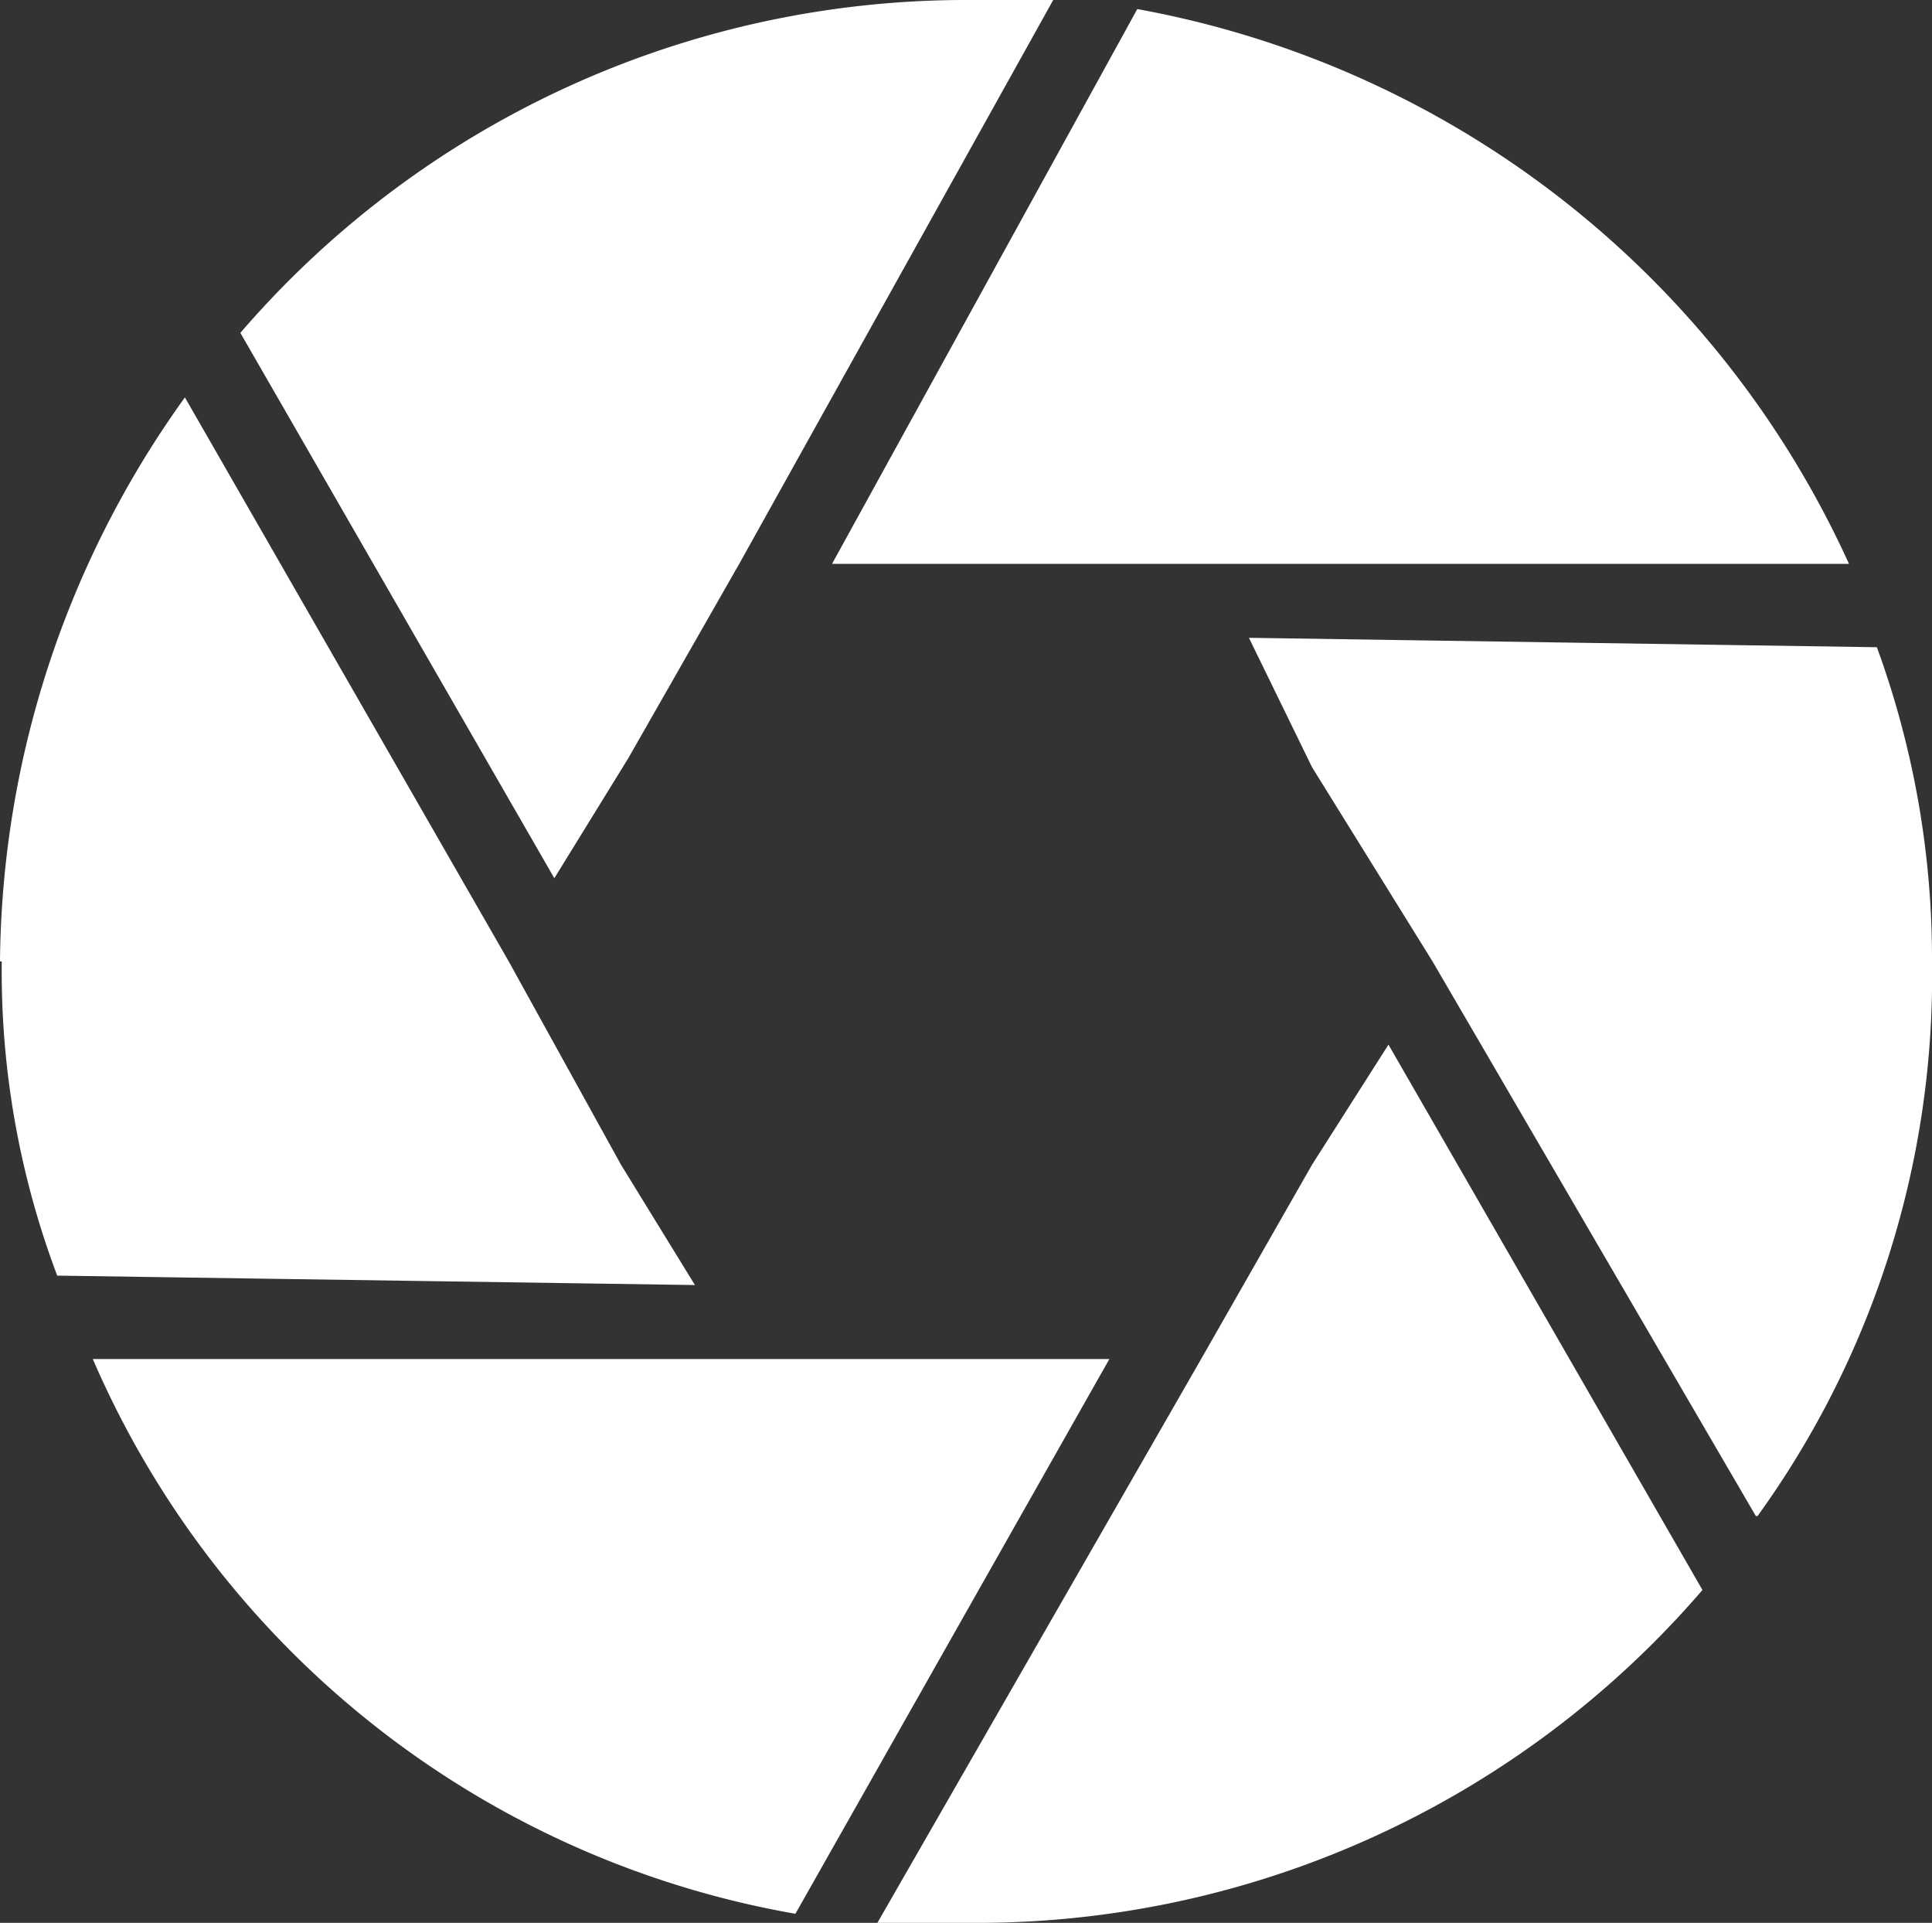 <svg xmlns="http://www.w3.org/2000/svg" viewBox="0 0 55.38 55.11"><rect x="0" y="0" width="55.38" height="55.11" fill="#333333" stroke="none"/><defs><style>.cls-1{fill:#fff;}</style></defs><g id="sub_main_quick"><path class="cls-1" d="M172.2,29.05H143.05l8.75-15.9a27.88,27.88,0,0,1,20.4,15.9ZM147,12.89h2.39l-9,16.16-3.18,5.57-2.12,3.44-9-15.63A27.45,27.45,0,0,1,147,12.89ZM119.2,40.44h0a28.06,28.06,0,0,1,5.3-16.16l9.28,16.16L137,46.27l2.12,3.45-18.28-.27a24.72,24.72,0,0,1-1.59-9Zm2.65,11.4H151l-9,15.9a27,27,0,0,1-20.14-15.9ZM147,68h-2.65l9.28-16.16,3.18-5.57L159,42.83l9,15.63A27.43,27.43,0,0,1,147,68Zm22.53-11.66h0l-9.27-15.9-3.45-5.56L155,31.17l18,.27a26,26,0,0,1,1.58,9,26.42,26.42,0,0,1-5,15.9Z" transform="translate(-119.2 -12.89)"/></g></svg>